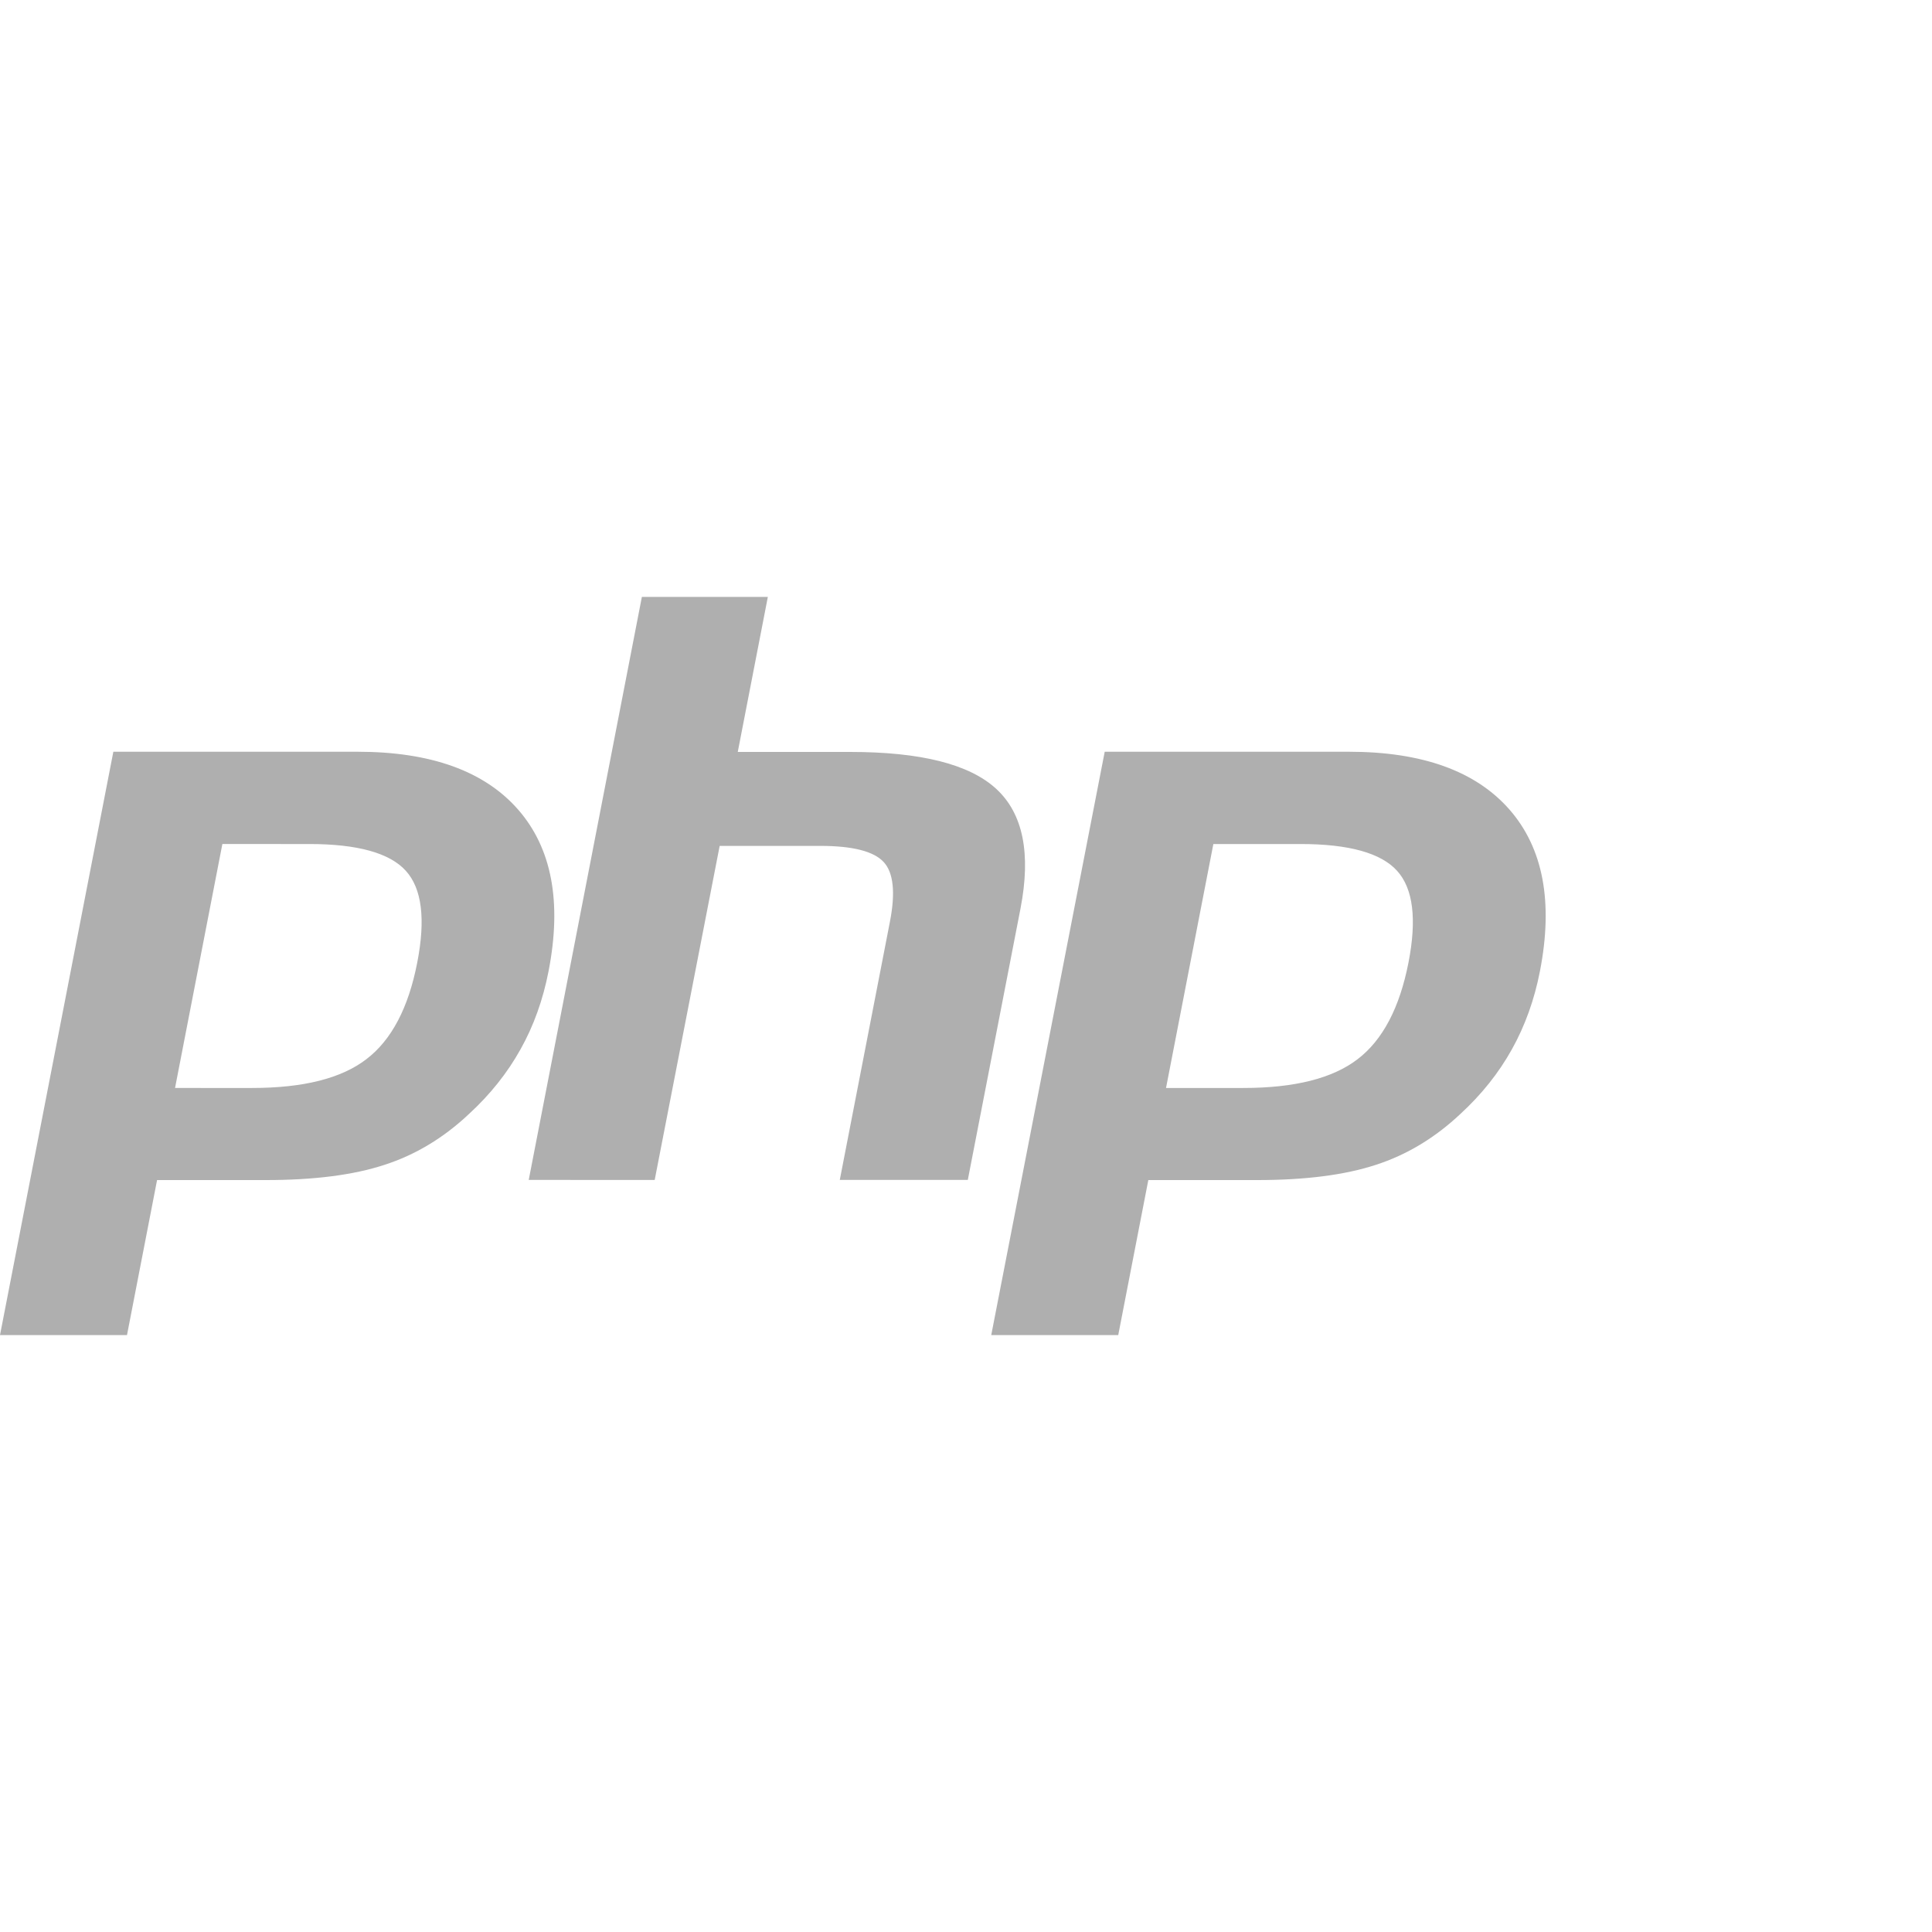 <?xml version="1.0" encoding="utf-8"?>
<!-- Generator: Adobe Illustrator 23.0.2, SVG Export Plug-In . SVG Version: 6.00 Build 0)  -->
<svg version="1.1" id="图层_1" xmlns="http://www.w3.org/2000/svg" xmlns:xlink="http://www.w3.org/1999/xlink" x="0px" y="0px"
	 viewBox="0 0 30 30" enable-background="new 0 0 30 30" xml:space="preserve">
<path fill="#AFAFAF" d="M4.805,13.106c0.749,0,1.248,0.14,1.497,0.416c0.25,0.276,0.308,0.751,0.177,1.424
	c-0.136,0.701-0.399,1.203-0.789,1.5c-0.389,0.3-0.982,0.448-1.776,0.448H2.718l0.735-3.788C3.453,13.106,4.805,13.106,4.805,13.106
	z M0,20.731h1.972l0.467-2.407h1.69c0.746,0,1.358-0.078,1.84-0.236c0.481-0.155,0.918-0.418,1.312-0.789
	c0.33-0.303,0.598-0.639,0.802-1.006c0.204-0.364,0.349-0.769,0.435-1.212c0.209-1.073,0.051-1.91-0.472-2.509
	c-0.523-0.598-1.355-0.899-2.495-0.899H1.76L0,20.731z M9.967,9.269h1.956l-0.467,2.407H13.2c1.098,0,1.854,0.19,2.27,0.574
	c0.416,0.383,0.542,1.003,0.376,1.859l-0.818,4.213H13.04l0.778-4.006c0.089-0.456,0.056-0.767-0.097-0.931
	c-0.153-0.166-0.481-0.25-0.982-0.25h-1.564l-1.009,5.187H8.21L9.967,9.269z M20.197,13.106c0.749,0,1.248,0.14,1.497,0.416
	c0.25,0.276,0.308,0.751,0.177,1.424c-0.137,0.701-0.4,1.203-0.789,1.5c-0.39,0.3-0.982,0.448-1.776,0.448h-1.2l0.735-3.788
	C18.841,13.106,20.197,13.106,20.197,13.106z M15.392,20.731h1.972l0.467-2.407h1.691c0.746,0,1.357-0.078,1.841-0.236
	c0.48-0.155,0.917-0.418,1.312-0.789c0.33-0.303,0.598-0.639,0.802-1.006c0.203-0.364,0.349-0.769,0.435-1.212
	c0.209-1.073,0.051-1.91-0.472-2.509c-0.523-0.598-1.355-0.899-2.495-0.899h-3.791L15.392,20.731z"/>
</svg>
